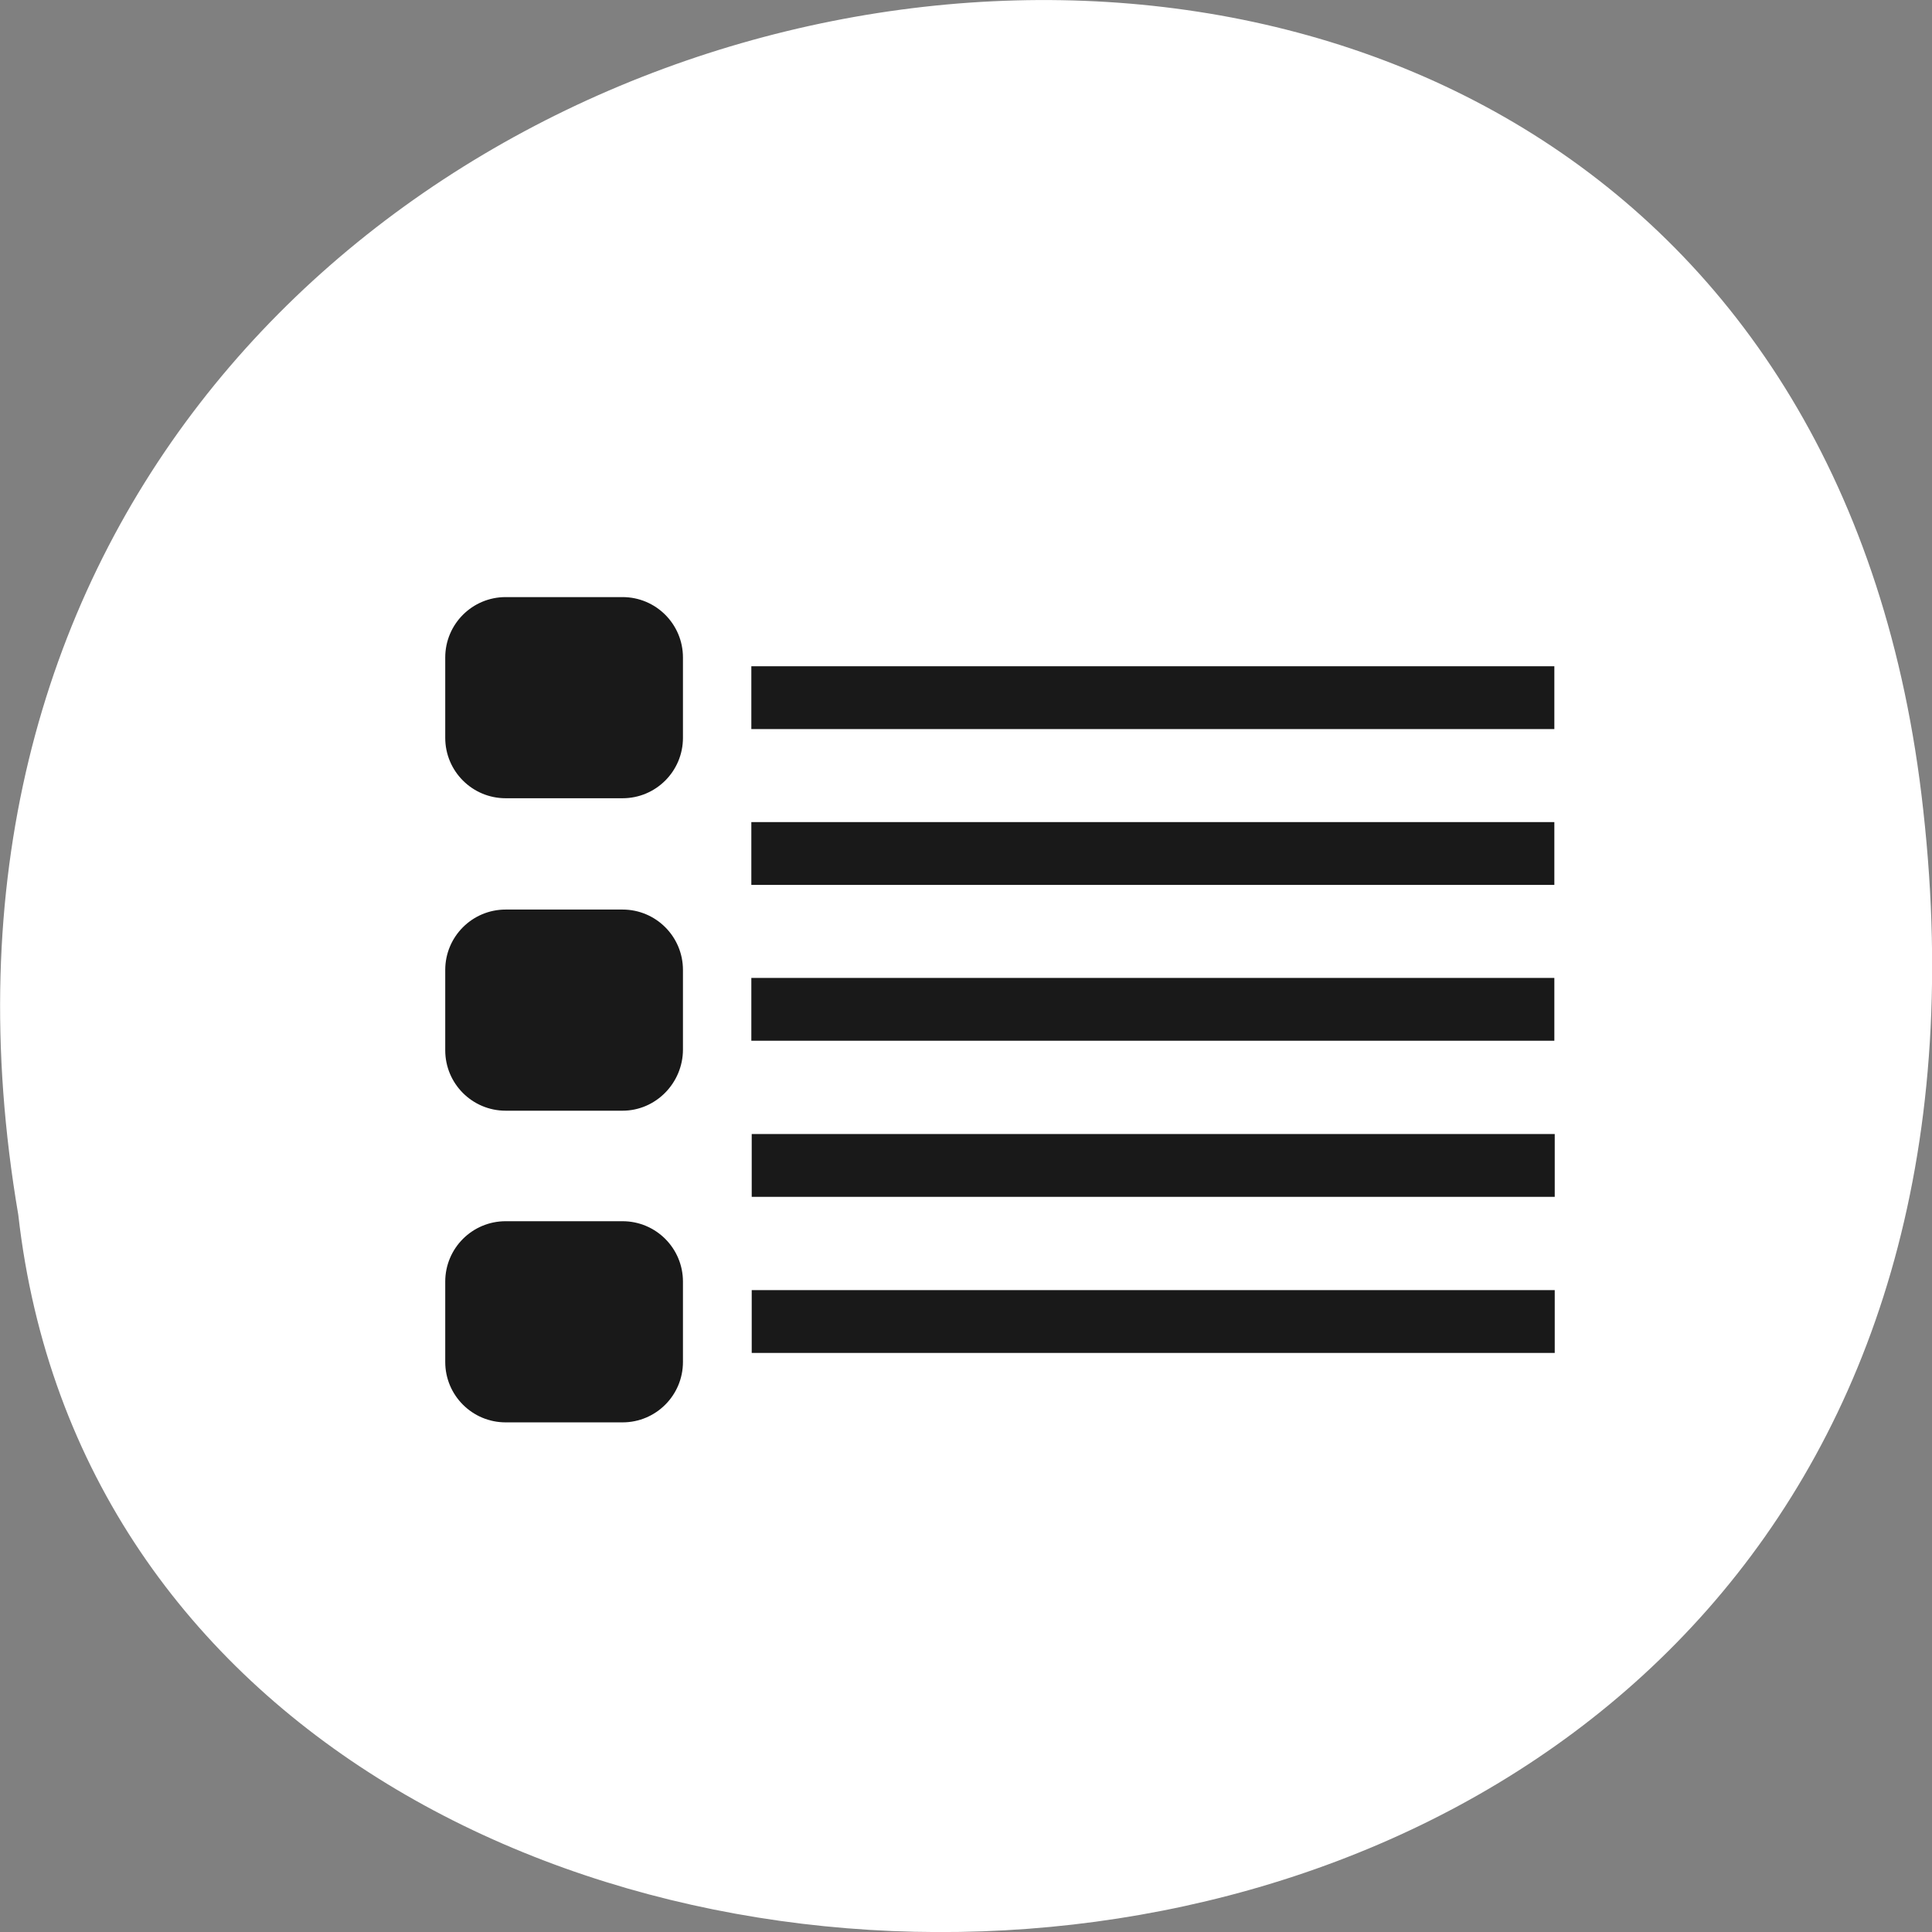 <?xml version="1.0" encoding="utf-8"?>
<!-- Generator: Adobe Illustrator 26.5.2, SVG Export Plug-In . SVG Version: 6.00 Build 0)  -->
<svg version="1.1" id="Layer_1" xmlns="http://www.w3.org/2000/svg" xmlns:xlink="http://www.w3.org/1999/xlink" x="0px" y="0px"
	 viewBox="0 0 243 243" style="enable-background:new 0 0 243 243;" xml:space="preserve">
<rect x="0" y="0" width="243" height="243" fill="#808080" stroke="none"/>
<style type="text/css">
	.st0{fill:#FFFFFF;}
	.st1{fill:#191919;}
</style>
<path class="st0" d="M2.3,152.8C17,282.6,261.5,278,241.9,101.9C224-62.3-26.4-15.5,2.3,152.8z"/>
<rect x="94.5" y="83.8" class="st1" width="101" height="7.9"/>
<rect x="94.5" y="103.4" class="st1" width="101" height="7.9"/>
<rect x="94.5" y="123" class="st1" width="101" height="7.9"/>
<rect x="94.5" y="142.6" transform="matrix(-1 2.749566e-11 -2.749566e-11 -1 290.048 293.135)" class="st1" width="101" height="7.9"/>
<rect x="94.5" y="162.2" transform="matrix(-1 2.749566e-11 -2.749566e-11 -1 290.048 332.367)" class="st1" width="101" height="7.9"/>
<path class="st1" d="M78.3,100.4H63.6c-4.2,0-7.6-3.4-7.6-7.6V82.7c0-4.2,3.4-7.6,7.6-7.6h14.7c4.2,0,7.6,3.4,7.6,7.6v10.1
	C85.9,97,82.5,100.4,78.3,100.4z"/>
<path class="st1" d="M78.3,139.7H63.6c-4.2,0-7.6-3.4-7.6-7.6v-10.1c0-4.2,3.4-7.6,7.6-7.6h14.7c4.2,0,7.6,3.4,7.6,7.6V132
	C85.9,136.2,82.5,139.7,78.3,139.7z"/>
<path class="st1" d="M78.3,178.9H63.6c-4.2,0-7.6-3.4-7.6-7.6v-10.1c0-4.2,3.4-7.6,7.6-7.6h14.7c4.2,0,7.6,3.4,7.6,7.6v10.1
	C85.9,175.5,82.5,178.9,78.3,178.9z"/>
</svg>
